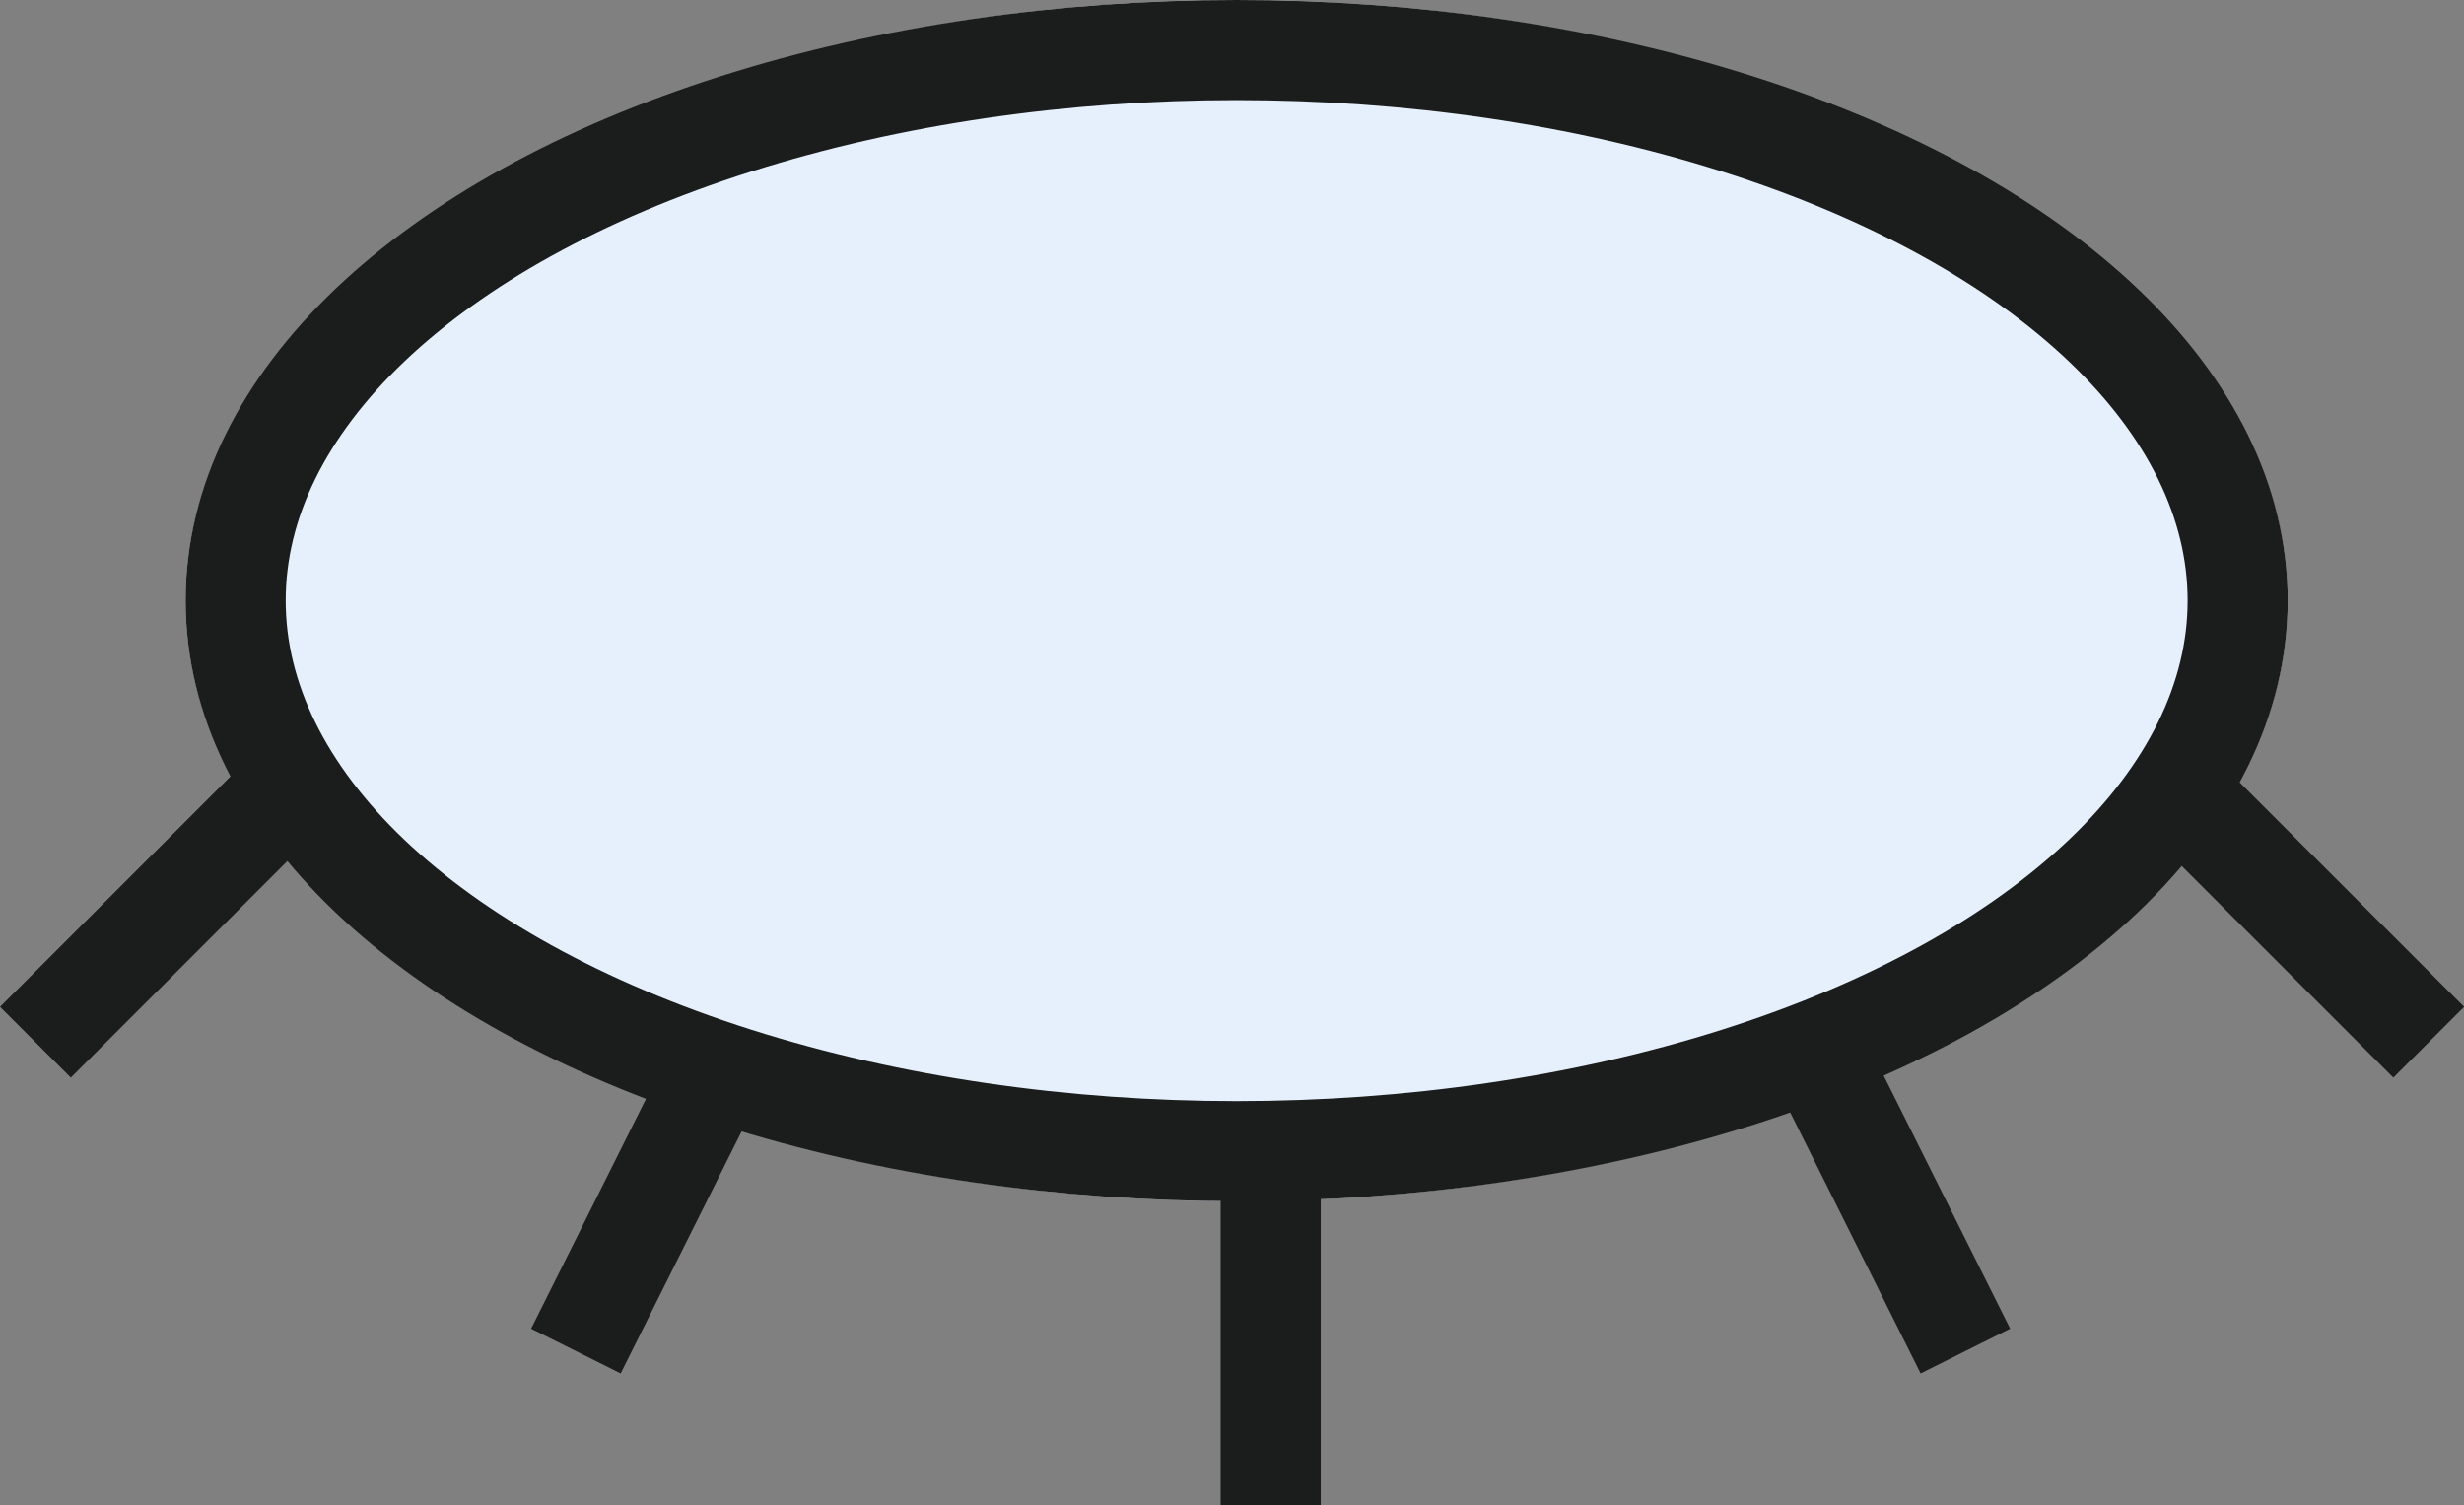 <svg xmlns="http://www.w3.org/2000/svg" width="24.615" height="15.039" viewBox="0 0 24.615 15.039">
  <rect x="0" y="0" width="24.615" height="15.039" fill="#808080" stroke="none"/>
  <g id="do_not_show" data-name="do not show" transform="translate(0.354)">
    <g id="Group_572" data-name="Group 572">
      <g id="Ellipse_75" data-name="Ellipse 75" transform="translate(1.5)" fill="#e6f0fd" stroke="#1b1d1c" stroke-width="1">
        <ellipse cx="10.5" cy="6" rx="10.5" ry="6" stroke="none"/>
        <ellipse cx="10.5" cy="6" rx="10" ry="5.5" fill="none"/>
      </g>
      <line id="Line_82" data-name="Line 82" x1="2.314" y2="2.314" transform="translate(0 8.098)" fill="none" stroke="#1b1d1c" stroke-width="1"/>
      <line id="Line_86" data-name="Line 86" x2="2.314" y2="2.314" transform="translate(21.595 8.098)" fill="none" stroke="#1b1d1c" stroke-width="1"/>
      <line id="Line_83" data-name="Line 83" x1="1.542" y2="3.085" transform="translate(5.399 10.412)" fill="none" stroke="#1b1d1c" stroke-width="1"/>
      <line id="Line_85" data-name="Line 85" x2="1.542" y2="3.085" transform="translate(17.738 10.412)" fill="none" stroke="#1b1d1c" stroke-width="1"/>
      <line id="Line_84" data-name="Line 84" y2="3.856" transform="translate(12.34 11.183)" fill="none" stroke="#1b1d1c" stroke-width="1"/>
    </g>
  </g>
</svg>
